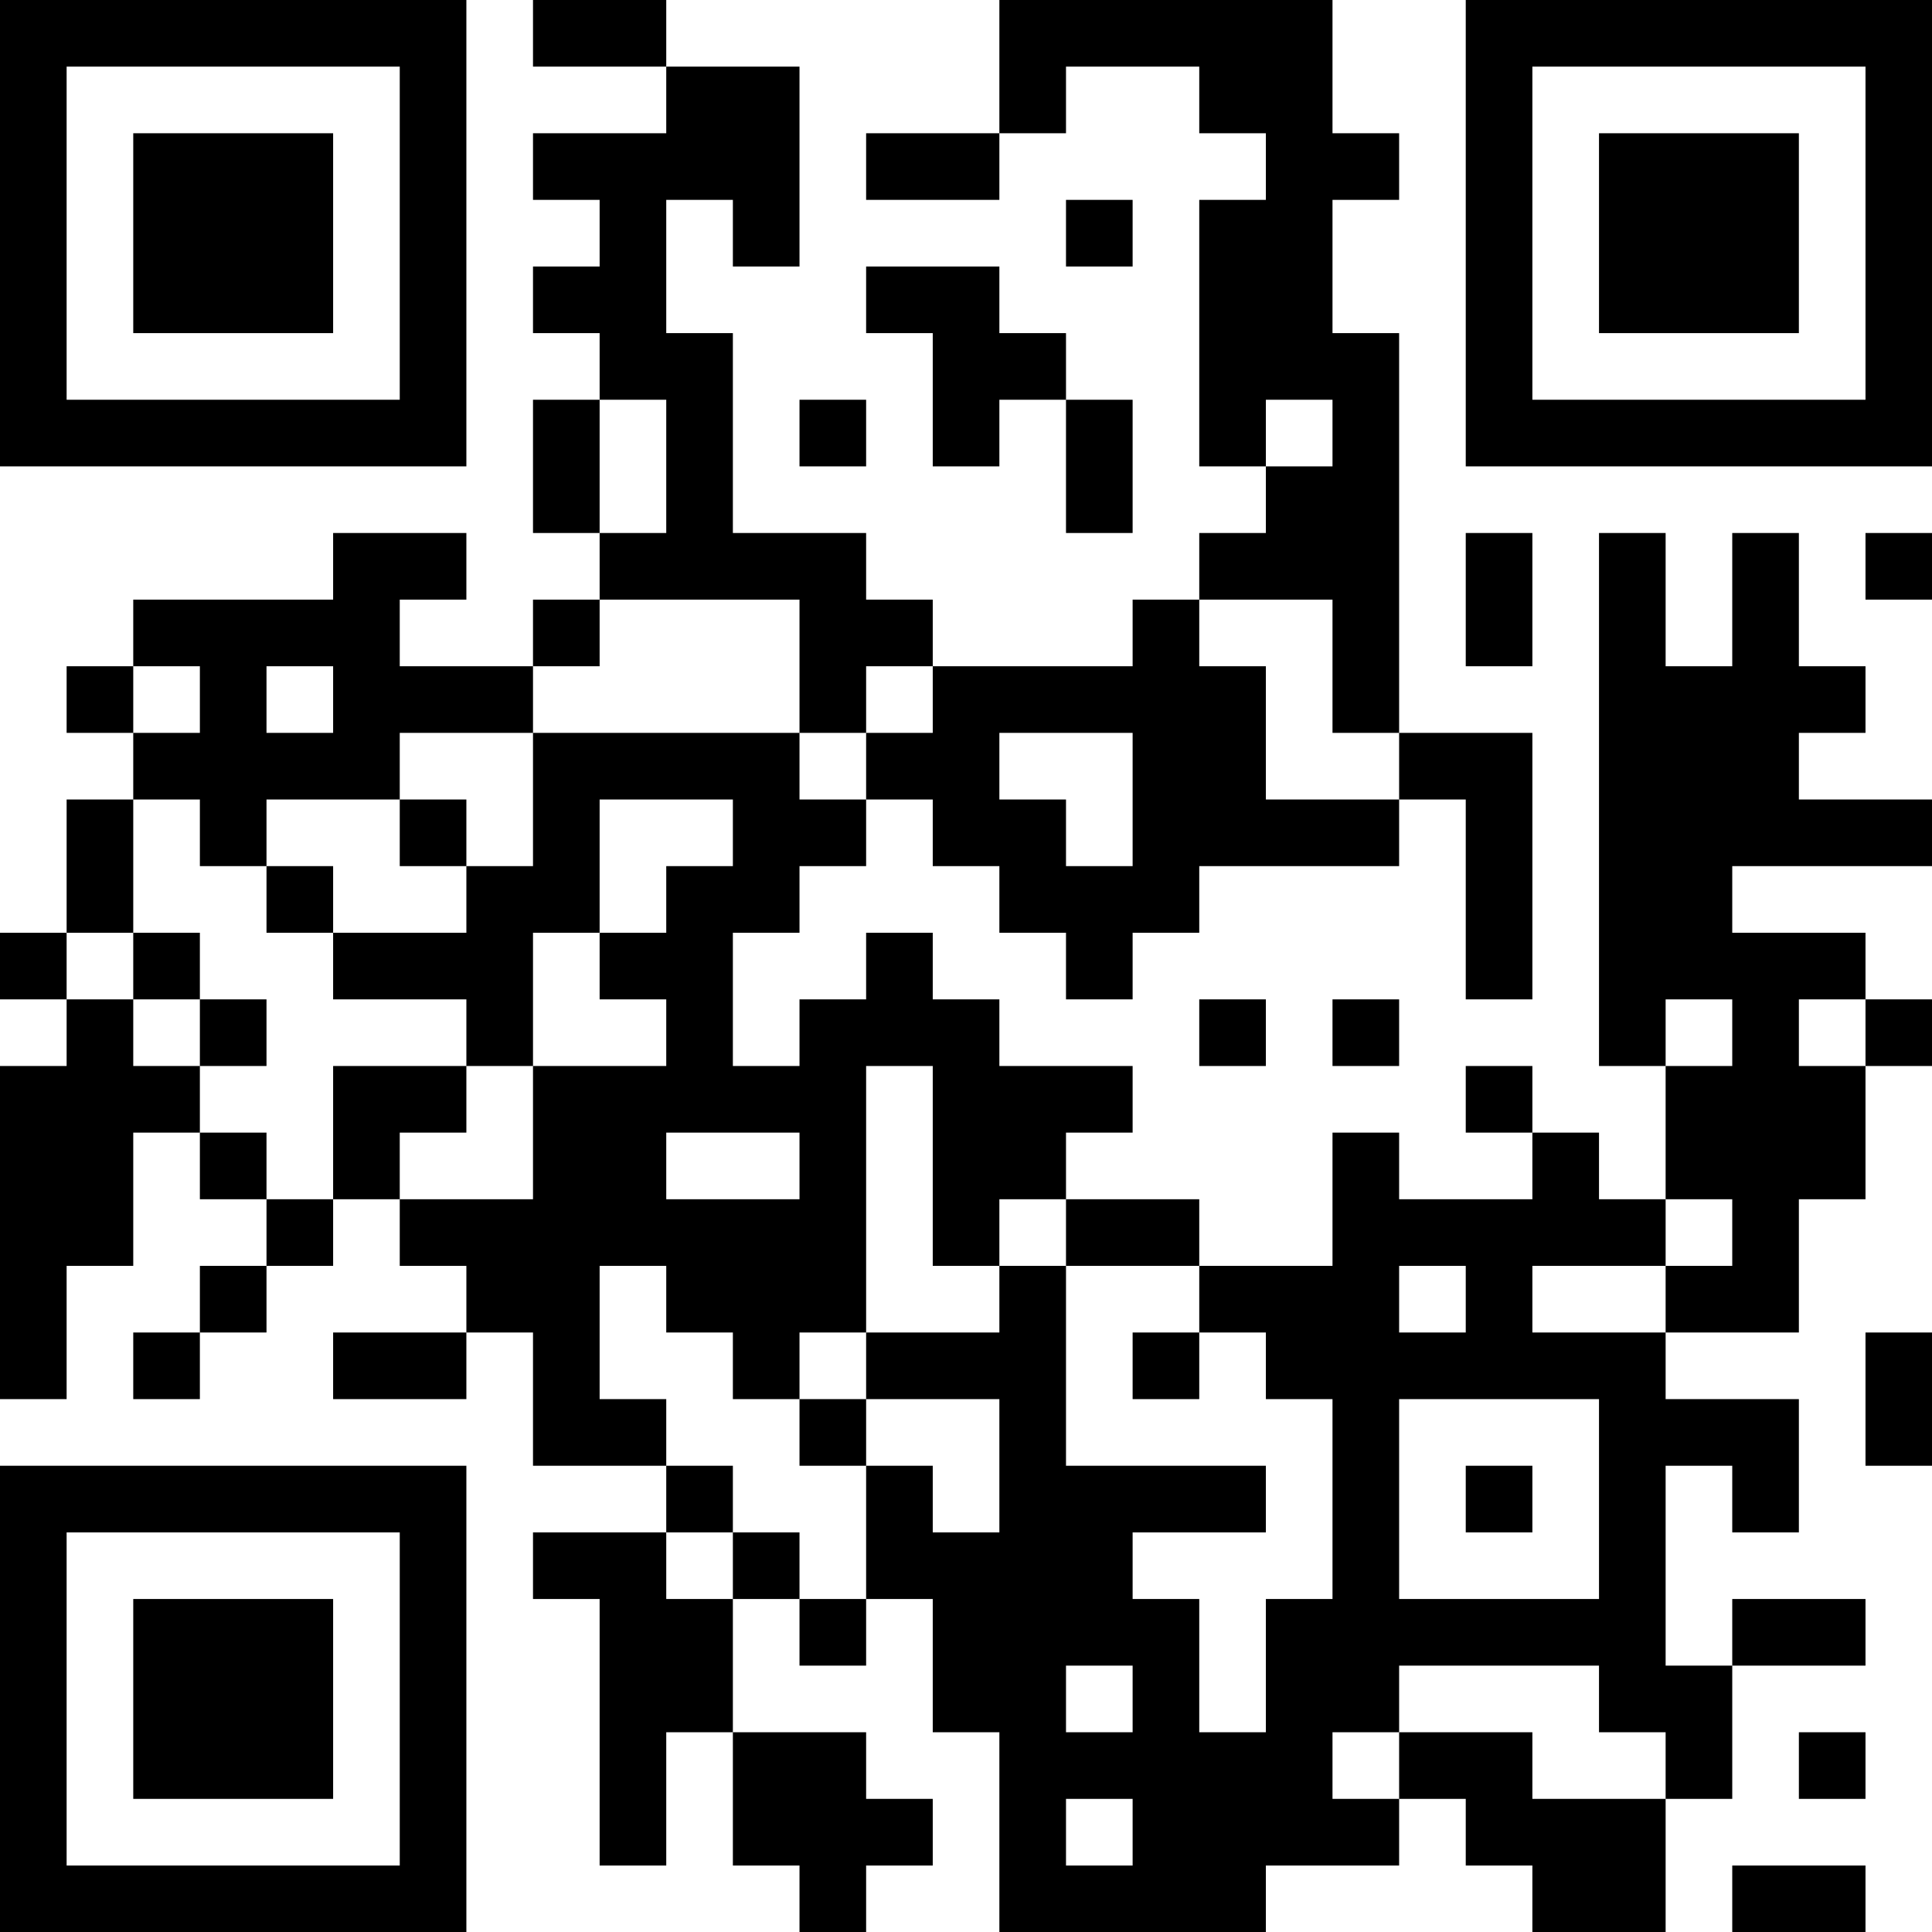 <?xml version="1.0" encoding="UTF-8"?>
<svg xmlns="http://www.w3.org/2000/svg" version="1.1" width="200" height="200" viewBox="0 0 200 200"><rect x="0" y="0" width="200" height="200" fill="#ffffff"/><g transform="scale(6.897)"><g transform="translate(0,0)"><path fill-rule="evenodd" d="M8 0L8 1L10 1L10 2L8 2L8 3L9 3L9 4L8 4L8 5L9 5L9 6L8 6L8 8L9 8L9 9L8 9L8 10L6 10L6 9L7 9L7 8L5 8L5 9L2 9L2 10L1 10L1 11L2 11L2 12L1 12L1 14L0 14L0 15L1 15L1 16L0 16L0 21L1 21L1 19L2 19L2 17L3 17L3 18L4 18L4 19L3 19L3 20L2 20L2 21L3 21L3 20L4 20L4 19L5 19L5 18L6 18L6 19L7 19L7 20L5 20L5 21L7 21L7 20L8 20L8 22L10 22L10 23L8 23L8 24L9 24L9 28L10 28L10 26L11 26L11 28L12 28L12 29L13 29L13 28L14 28L14 27L13 27L13 26L11 26L11 24L12 24L12 25L13 25L13 24L14 24L14 26L15 26L15 29L19 29L19 28L21 28L21 27L22 27L22 28L23 28L23 29L25 29L25 27L26 27L26 25L28 25L28 24L26 24L26 25L25 25L25 22L26 22L26 23L27 23L27 21L25 21L25 20L27 20L27 18L28 18L28 16L29 16L29 15L28 15L28 14L26 14L26 13L29 13L29 12L27 12L27 11L28 11L28 10L27 10L27 8L26 8L26 10L25 10L25 8L24 8L24 16L25 16L25 18L24 18L24 17L23 17L23 16L22 16L22 17L23 17L23 18L21 18L21 17L20 17L20 19L18 19L18 18L16 18L16 17L17 17L17 16L15 16L15 15L14 15L14 14L13 14L13 15L12 15L12 16L11 16L11 14L12 14L12 13L13 13L13 12L14 12L14 13L15 13L15 14L16 14L16 15L17 15L17 14L18 14L18 13L21 13L21 12L22 12L22 15L23 15L23 11L21 11L21 5L20 5L20 3L21 3L21 2L20 2L20 0L15 0L15 2L13 2L13 3L15 3L15 2L16 2L16 1L18 1L18 2L19 2L19 3L18 3L18 7L19 7L19 8L18 8L18 9L17 9L17 10L14 10L14 9L13 9L13 8L11 8L11 5L10 5L10 3L11 3L11 4L12 4L12 1L10 1L10 0ZM16 3L16 4L17 4L17 3ZM13 4L13 5L14 5L14 7L15 7L15 6L16 6L16 8L17 8L17 6L16 6L16 5L15 5L15 4ZM9 6L9 8L10 8L10 6ZM12 6L12 7L13 7L13 6ZM19 6L19 7L20 7L20 6ZM22 8L22 10L23 10L23 8ZM28 8L28 9L29 9L29 8ZM9 9L9 10L8 10L8 11L6 11L6 12L4 12L4 13L3 13L3 12L2 12L2 14L1 14L1 15L2 15L2 16L3 16L3 17L4 17L4 18L5 18L5 16L7 16L7 17L6 17L6 18L8 18L8 16L10 16L10 15L9 15L9 14L10 14L10 13L11 13L11 12L9 12L9 14L8 14L8 16L7 16L7 15L5 15L5 14L7 14L7 13L8 13L8 11L12 11L12 12L13 12L13 11L14 11L14 10L13 10L13 11L12 11L12 9ZM18 9L18 10L19 10L19 12L21 12L21 11L20 11L20 9ZM2 10L2 11L3 11L3 10ZM4 10L4 11L5 11L5 10ZM15 11L15 12L16 12L16 13L17 13L17 11ZM6 12L6 13L7 13L7 12ZM4 13L4 14L5 14L5 13ZM2 14L2 15L3 15L3 16L4 16L4 15L3 15L3 14ZM18 15L18 16L19 16L19 15ZM20 15L20 16L21 16L21 15ZM25 15L25 16L26 16L26 15ZM27 15L27 16L28 16L28 15ZM13 16L13 20L12 20L12 21L11 21L11 20L10 20L10 19L9 19L9 21L10 21L10 22L11 22L11 23L10 23L10 24L11 24L11 23L12 23L12 24L13 24L13 22L14 22L14 23L15 23L15 21L13 21L13 20L15 20L15 19L16 19L16 22L19 22L19 23L17 23L17 24L18 24L18 26L19 26L19 24L20 24L20 21L19 21L19 20L18 20L18 19L16 19L16 18L15 18L15 19L14 19L14 16ZM10 17L10 18L12 18L12 17ZM25 18L25 19L23 19L23 20L25 20L25 19L26 19L26 18ZM21 19L21 20L22 20L22 19ZM17 20L17 21L18 21L18 20ZM28 20L28 22L29 22L29 20ZM12 21L12 22L13 22L13 21ZM21 21L21 24L24 24L24 21ZM22 22L22 23L23 23L23 22ZM16 25L16 26L17 26L17 25ZM21 25L21 26L20 26L20 27L21 27L21 26L23 26L23 27L25 27L25 26L24 26L24 25ZM27 26L27 27L28 27L28 26ZM16 27L16 28L17 28L17 27ZM26 28L26 29L28 29L28 28ZM0 0L0 7L7 7L7 0ZM1 1L1 6L6 6L6 1ZM2 2L2 5L5 5L5 2ZM22 0L22 7L29 7L29 0ZM23 1L23 6L28 6L28 1ZM24 2L24 5L27 5L27 2ZM0 22L0 29L7 29L7 22ZM1 23L1 28L6 28L6 23ZM2 24L2 27L5 27L5 24Z" fill="#000000"/></g></g></svg>
